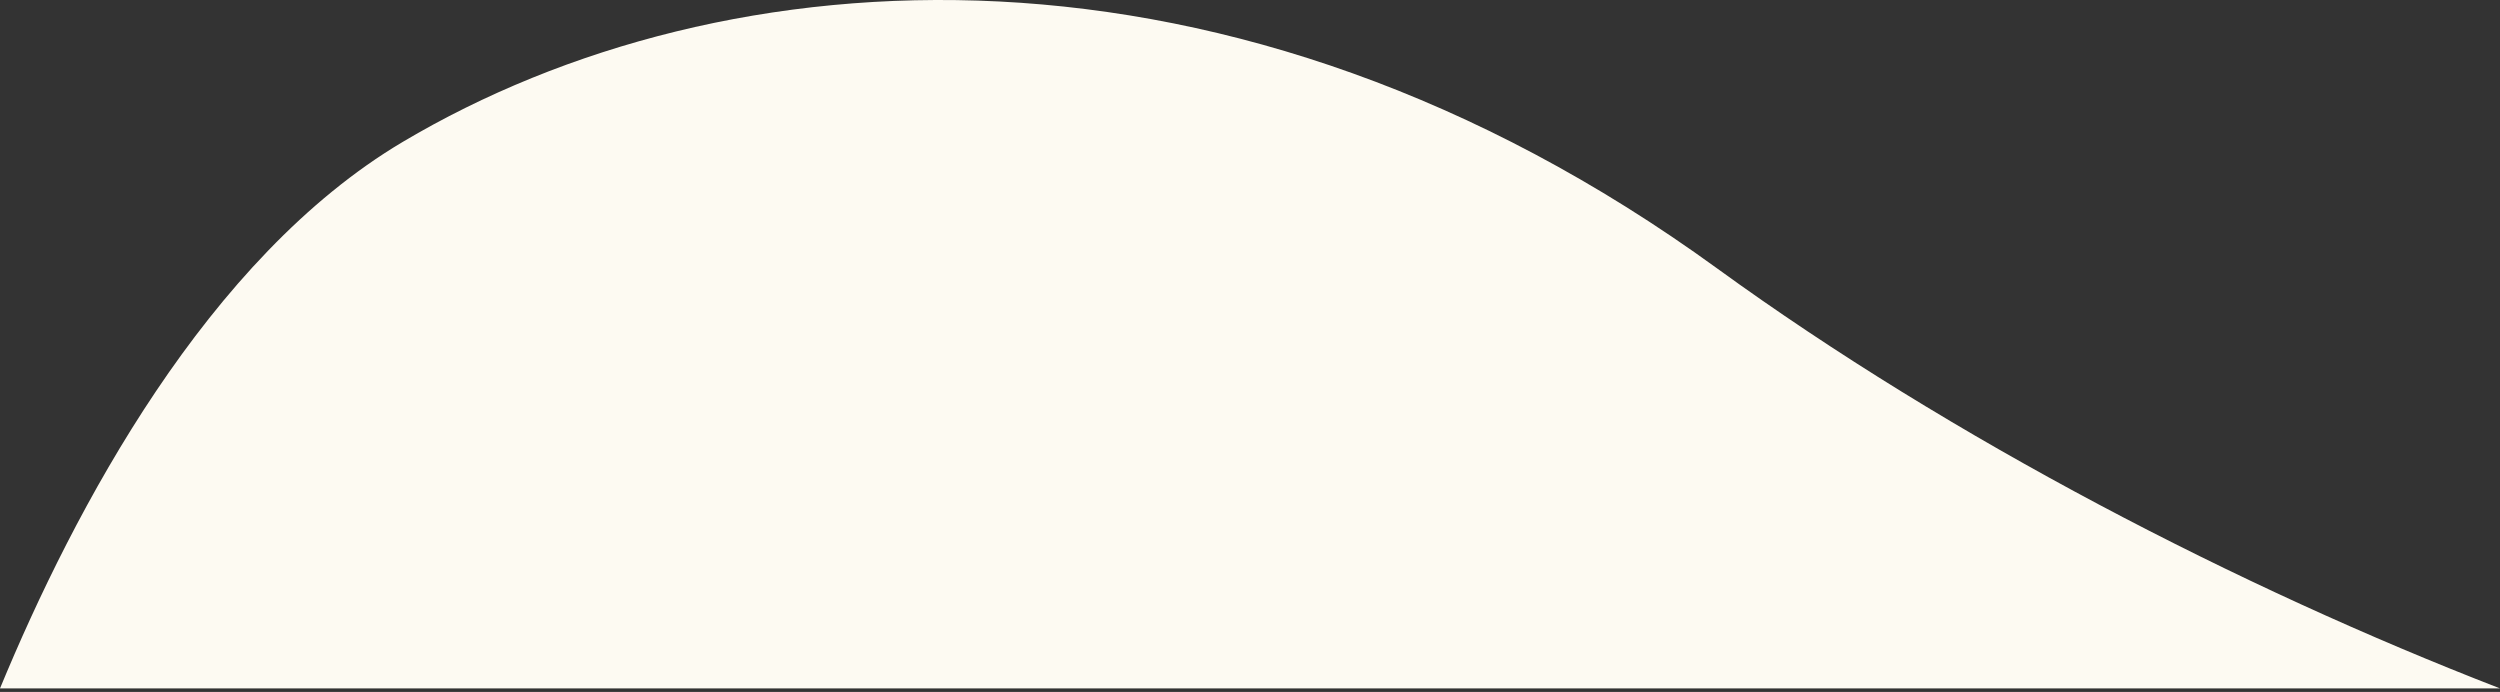 <?xml version="1.0" encoding="UTF-8" standalone="no"?><!DOCTYPE svg PUBLIC "-//W3C//DTD SVG 1.1//EN" "http://www.w3.org/Graphics/SVG/1.1/DTD/svg11.dtd"><svg width="100%" height="100%" viewBox="0 0 495 137" version="1.1" xmlns="http://www.w3.org/2000/svg" xmlns:xlink="http://www.w3.org/1999/xlink" xml:space="preserve" xmlns:serif="http://www.serif.com/" style="fill-rule:evenodd;clip-rule:evenodd;stroke-linejoin:round;stroke-miterlimit:2;"><rect x="0" y="0" width="495" height="137" fill="#333333" stroke="none"/><path d="M0,136.304c14.726,-35.601 41.07,-85.256 79.747,-108.209c63.855,-37.894 164.357,-44.582 260.242,25.05c46.506,33.773 103.394,63.178 155.011,83.159l-495,0Z" style="fill:#fdfaf2;"/></svg>